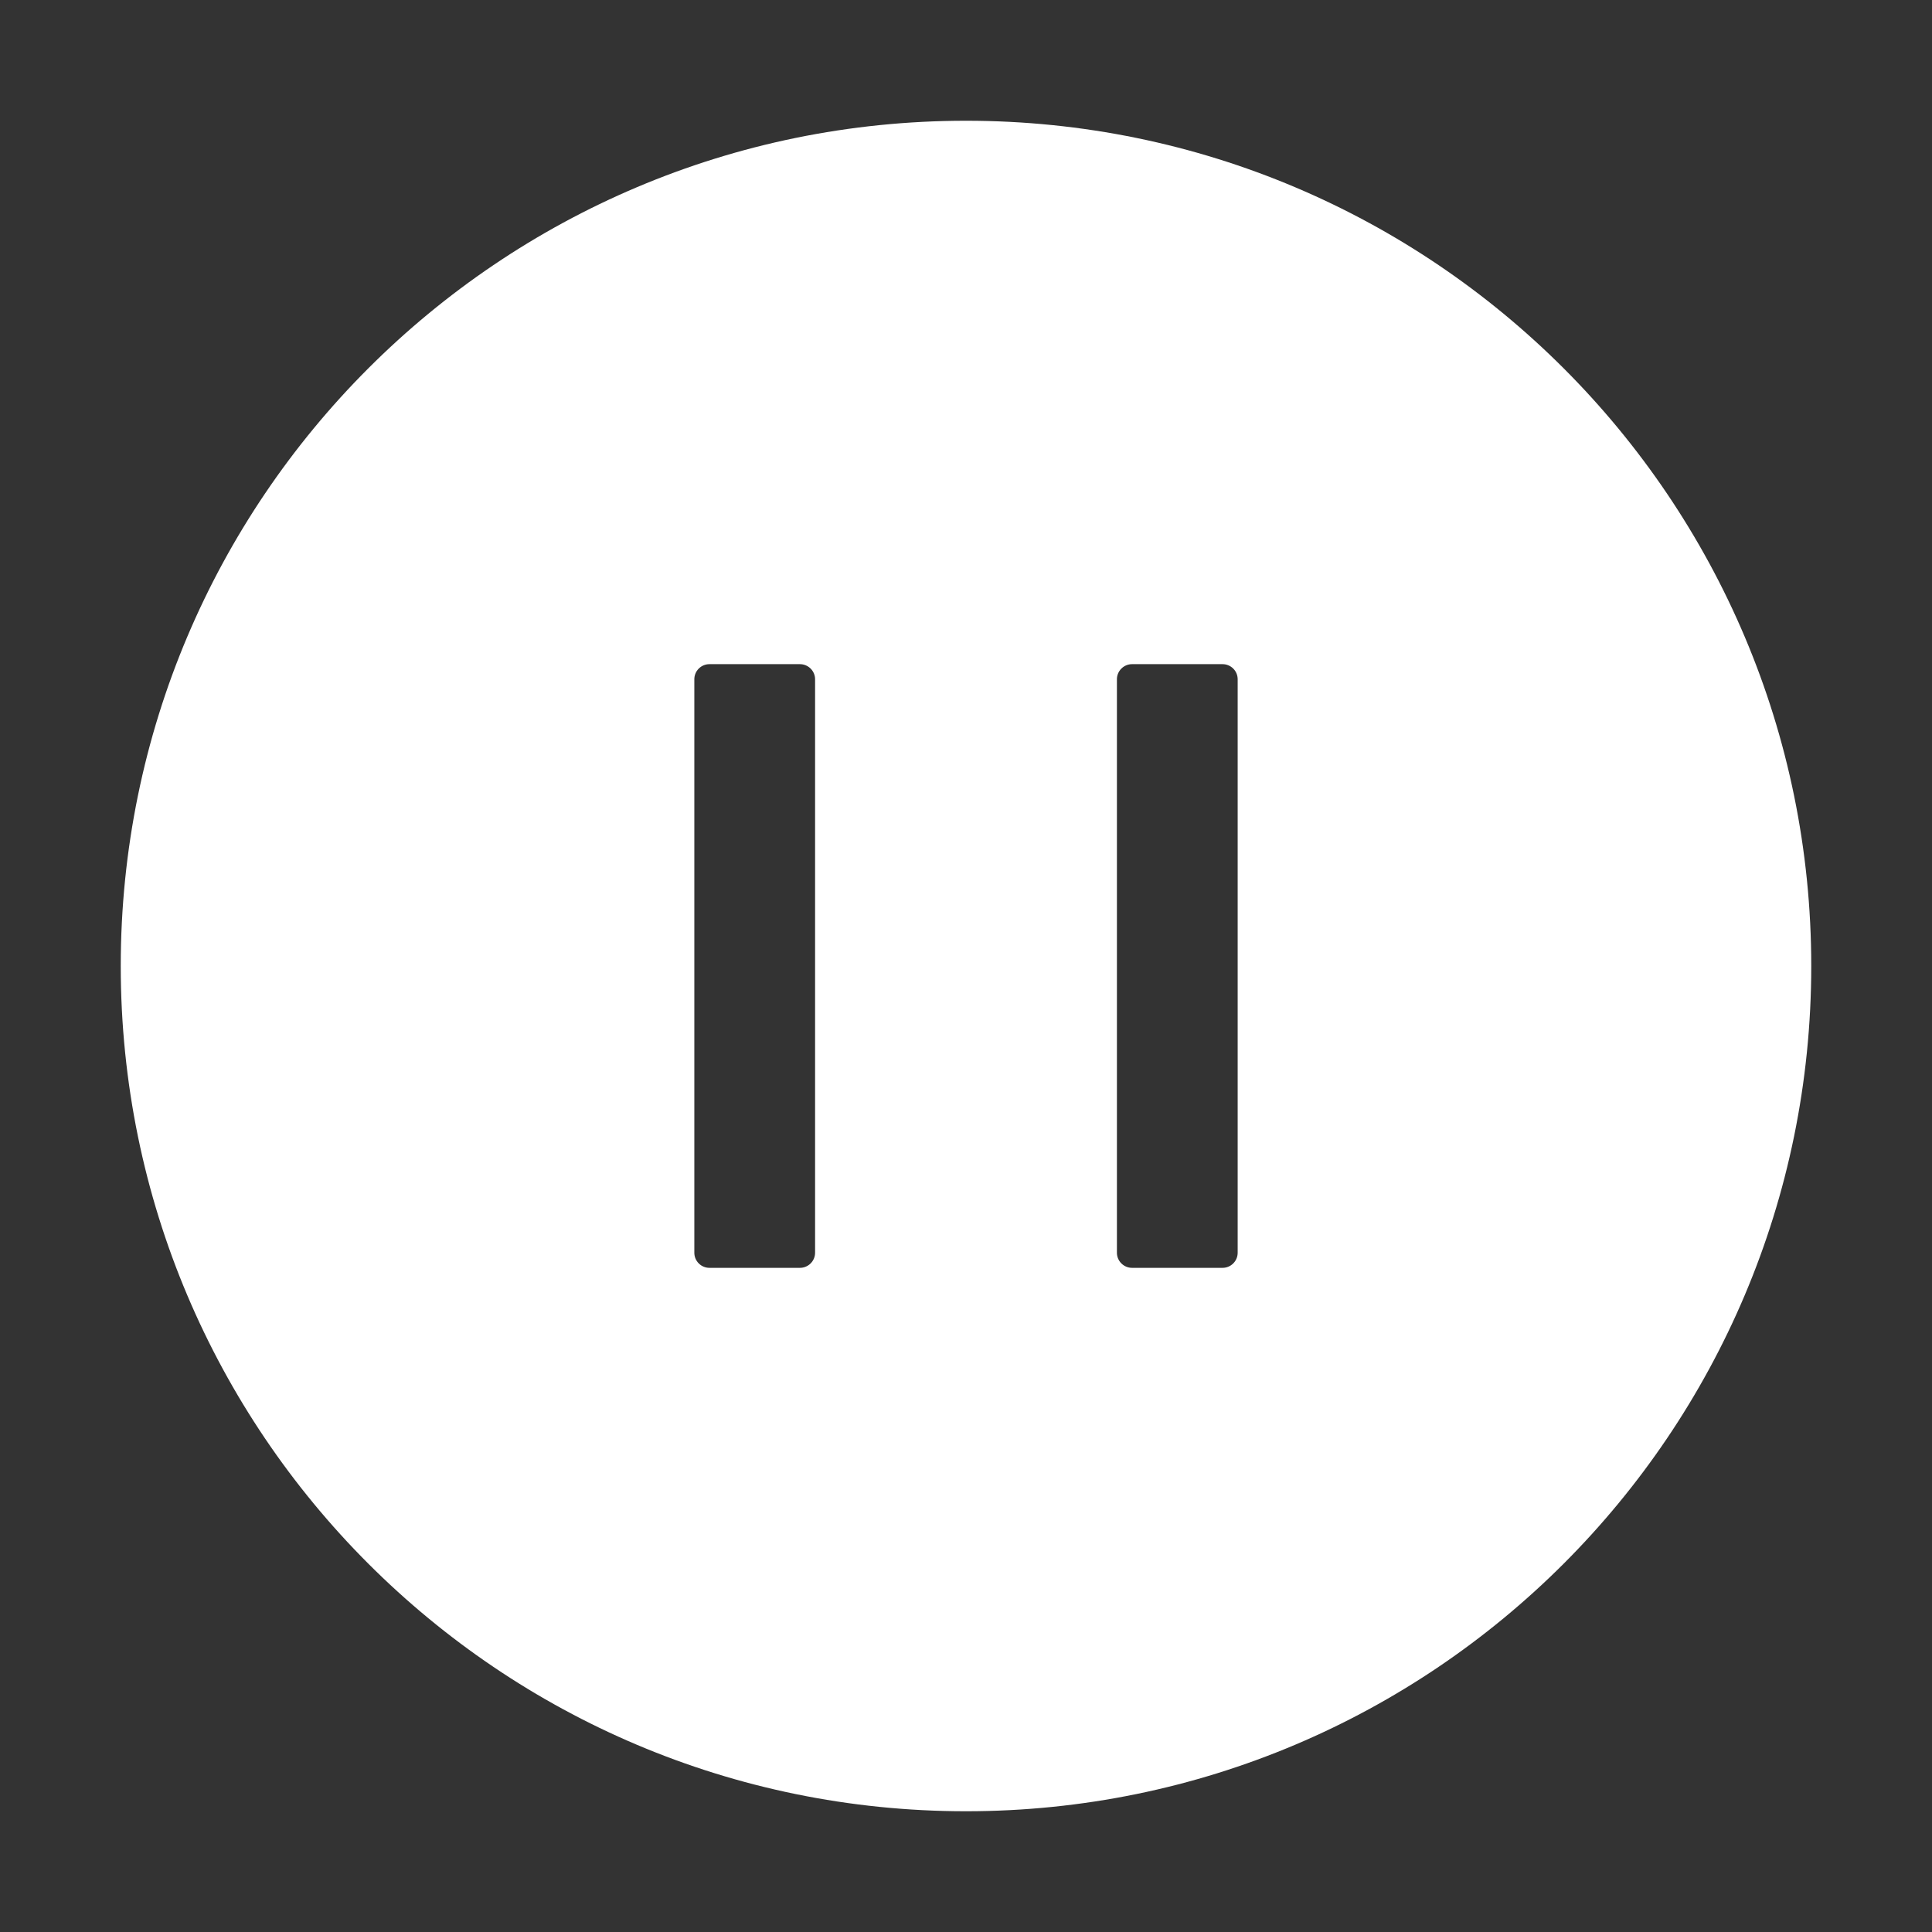 <svg width="26" height="26" viewBox="0 0 26 26" fill="none" xmlns="http://www.w3.org/2000/svg">
<rect x="0" y="0" width="26" height="26" fill="#333333" stroke="none"/>
<path d="M13 1.625C6.718 1.625 1.625 6.718 1.625 13C1.625 19.282 6.718 24.375 13 24.375C19.282 24.375 24.375 19.282 24.375 13C24.375 6.718 19.282 1.625 13 1.625ZM10.969 16.859C10.969 16.971 10.877 17.062 10.766 17.062H9.547C9.435 17.062 9.344 16.971 9.344 16.859V9.141C9.344 9.029 9.435 8.938 9.547 8.938H10.766C10.877 8.938 10.969 9.029 10.969 9.141V16.859ZM16.656 16.859C16.656 16.971 16.565 17.062 16.453 17.062H15.234C15.123 17.062 15.031 16.971 15.031 16.859V9.141C15.031 9.029 15.123 8.938 15.234 8.938H16.453C16.565 8.938 16.656 9.029 16.656 9.141V16.859Z" fill="white"/>
</svg>
